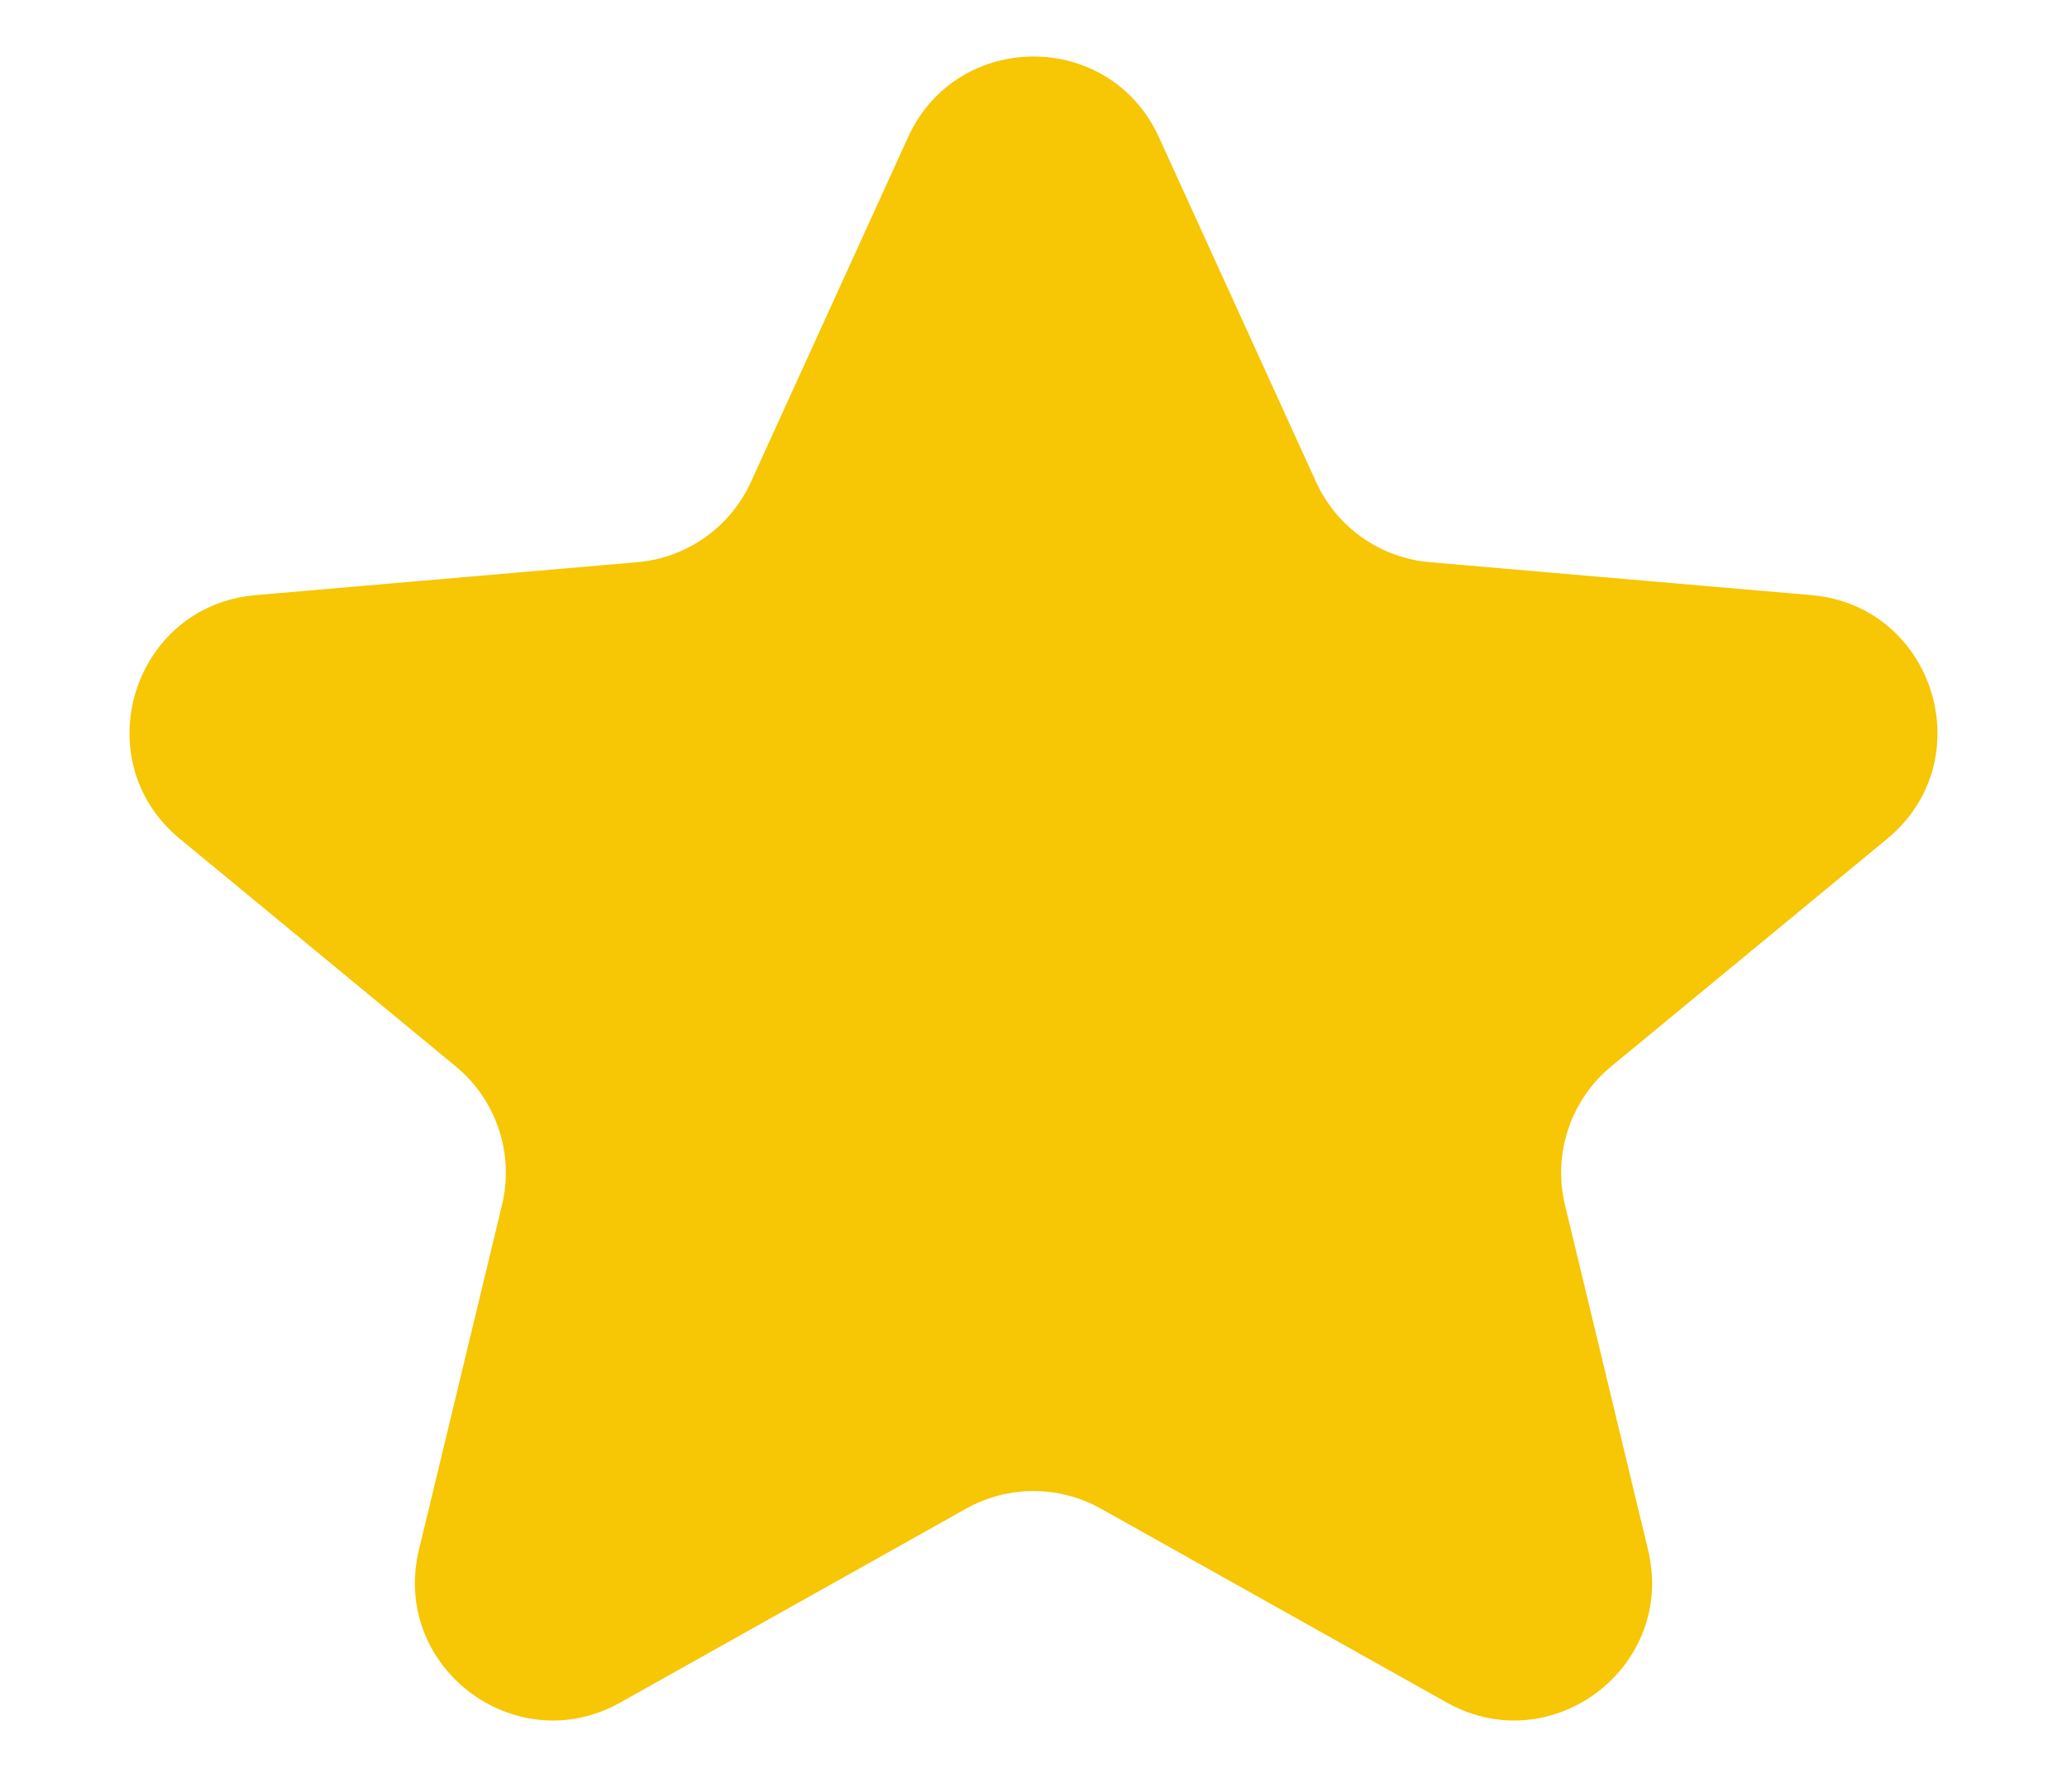 <svg width="15" height="13" viewBox="0 0 15 13" fill="none" xmlns="http://www.w3.org/2000/svg">
<path d="M6.59 0.995C6.946 0.215 8.054 0.215 8.41 0.995L9.551 3.498C9.701 3.826 10.016 4.048 10.375 4.079L13.145 4.318C14.037 4.395 14.386 5.516 13.695 6.086L11.693 7.737C11.398 7.98 11.267 8.371 11.357 8.743L11.96 11.246C12.164 12.095 11.26 12.779 10.499 12.353L7.989 10.946C7.685 10.776 7.315 10.776 7.011 10.946L4.501 12.353C3.74 12.779 2.836 12.095 3.04 11.246L3.643 8.743C3.733 8.371 3.602 7.98 3.307 7.737L1.305 6.086C0.614 5.516 0.963 4.395 1.855 4.318L4.625 4.079C4.984 4.048 5.299 3.826 5.449 3.498L6.59 0.995Z" fill="#F7C604"/>
</svg>
